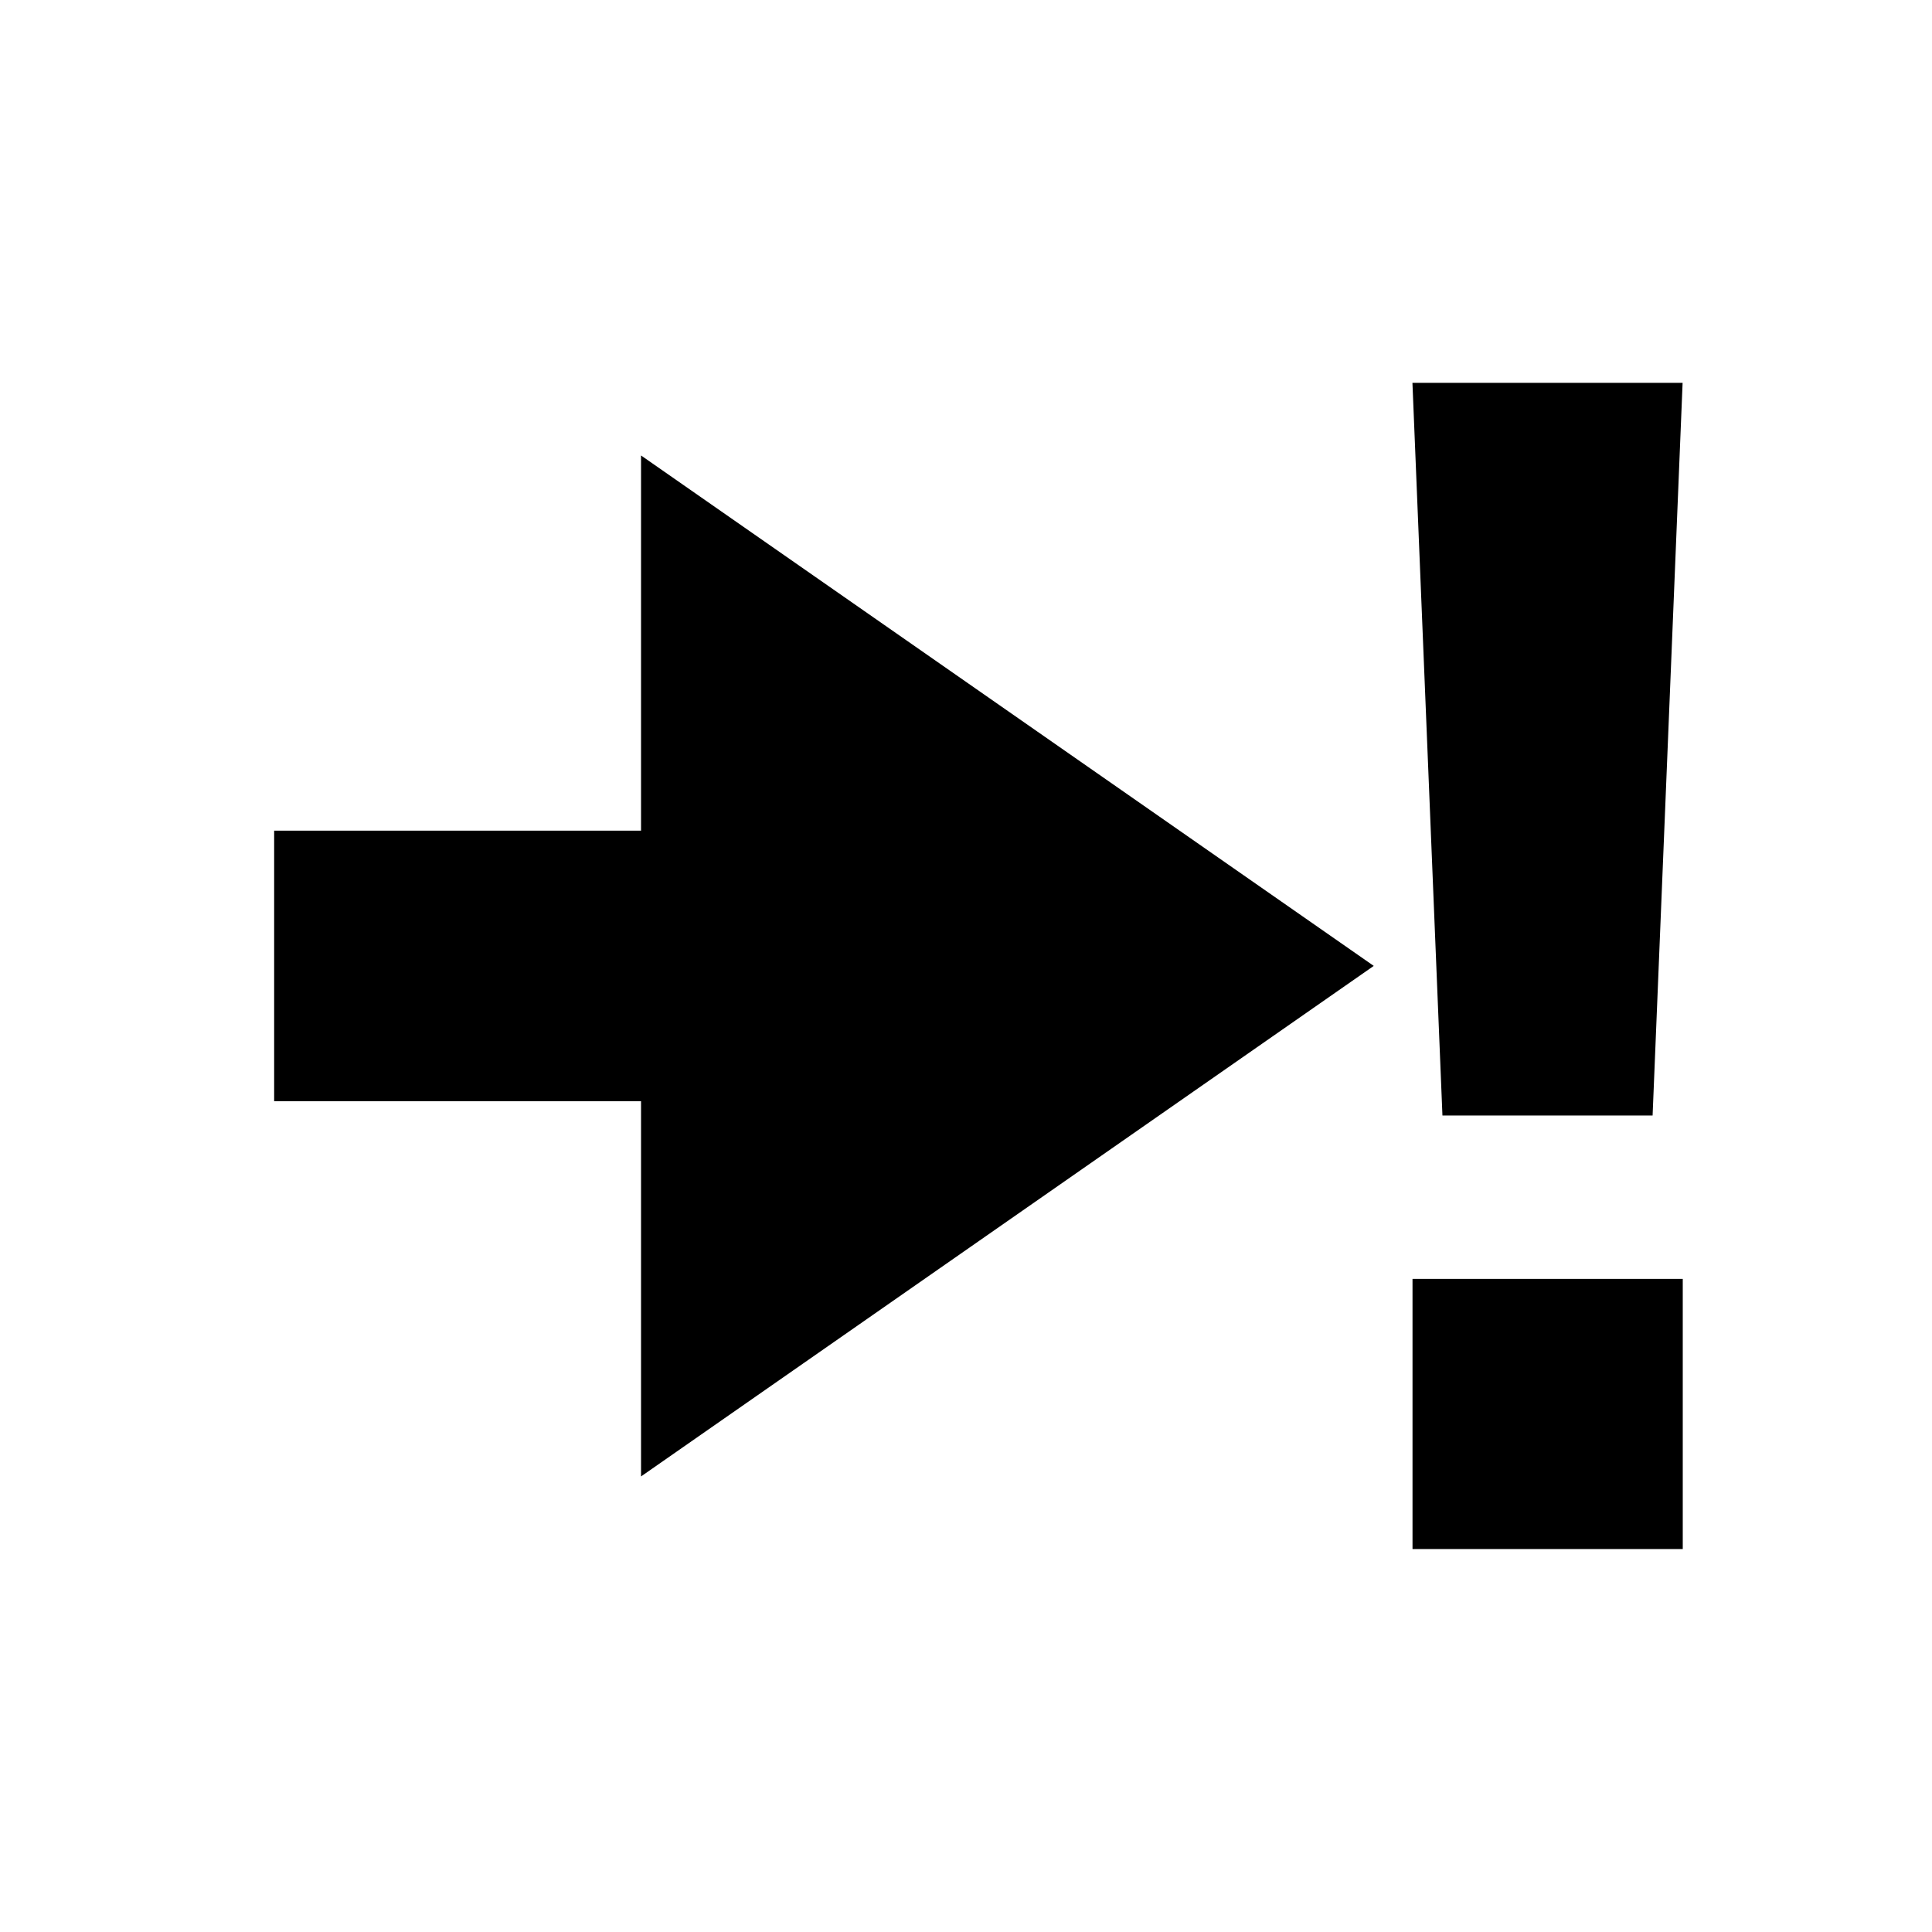 <?xml version='1.0' encoding='UTF-8' standalone='no'?>
<svg width="20" x="0px" version="1.1" y="0px" xmlns="http://www.w3.org/2000/svg" height="20" xmlns:xlink="http://www.w3.org/1999/xlink" id="Ebene_1" enable-background="new 0 0 50 50" xml:space="preserve" xmlns:atv="http://webmi.atvise.com/2007/svgext">
 <defs/>
 <polygon fill="$SYMBOLCOLOR$" points="6.636,15.284 14.221,9.999 6.636,4.715 6.636,8.599 2.838,8.599 2.838,11.4 6.636,11.4" id="id_0" atv:refpx="8.124" atv:refpy="10"/>
 <g id="id_3" atv:refpx="16.021" atv:refpy="10" transform="matrix(0.813,0,0,0.813,3.52,1.335)">
  <rect width="3.441" x="13.656" y="14.642" fill="$SYMBOLCOLOR$" height="3.44" id="id_1" atv:refpx="15.376" atv:refpy="31.004" stroke-width="2.091"/>
  <polygon fill="$SYMBOLCOLOR$" points="16.713,12.562 14.037,12.562 13.655,3.233 17.095,3.233" id="id_2" atv:refpx="29.03" atv:refpy="7.898" stroke-width="2.091"/>
 </g>
</svg>
